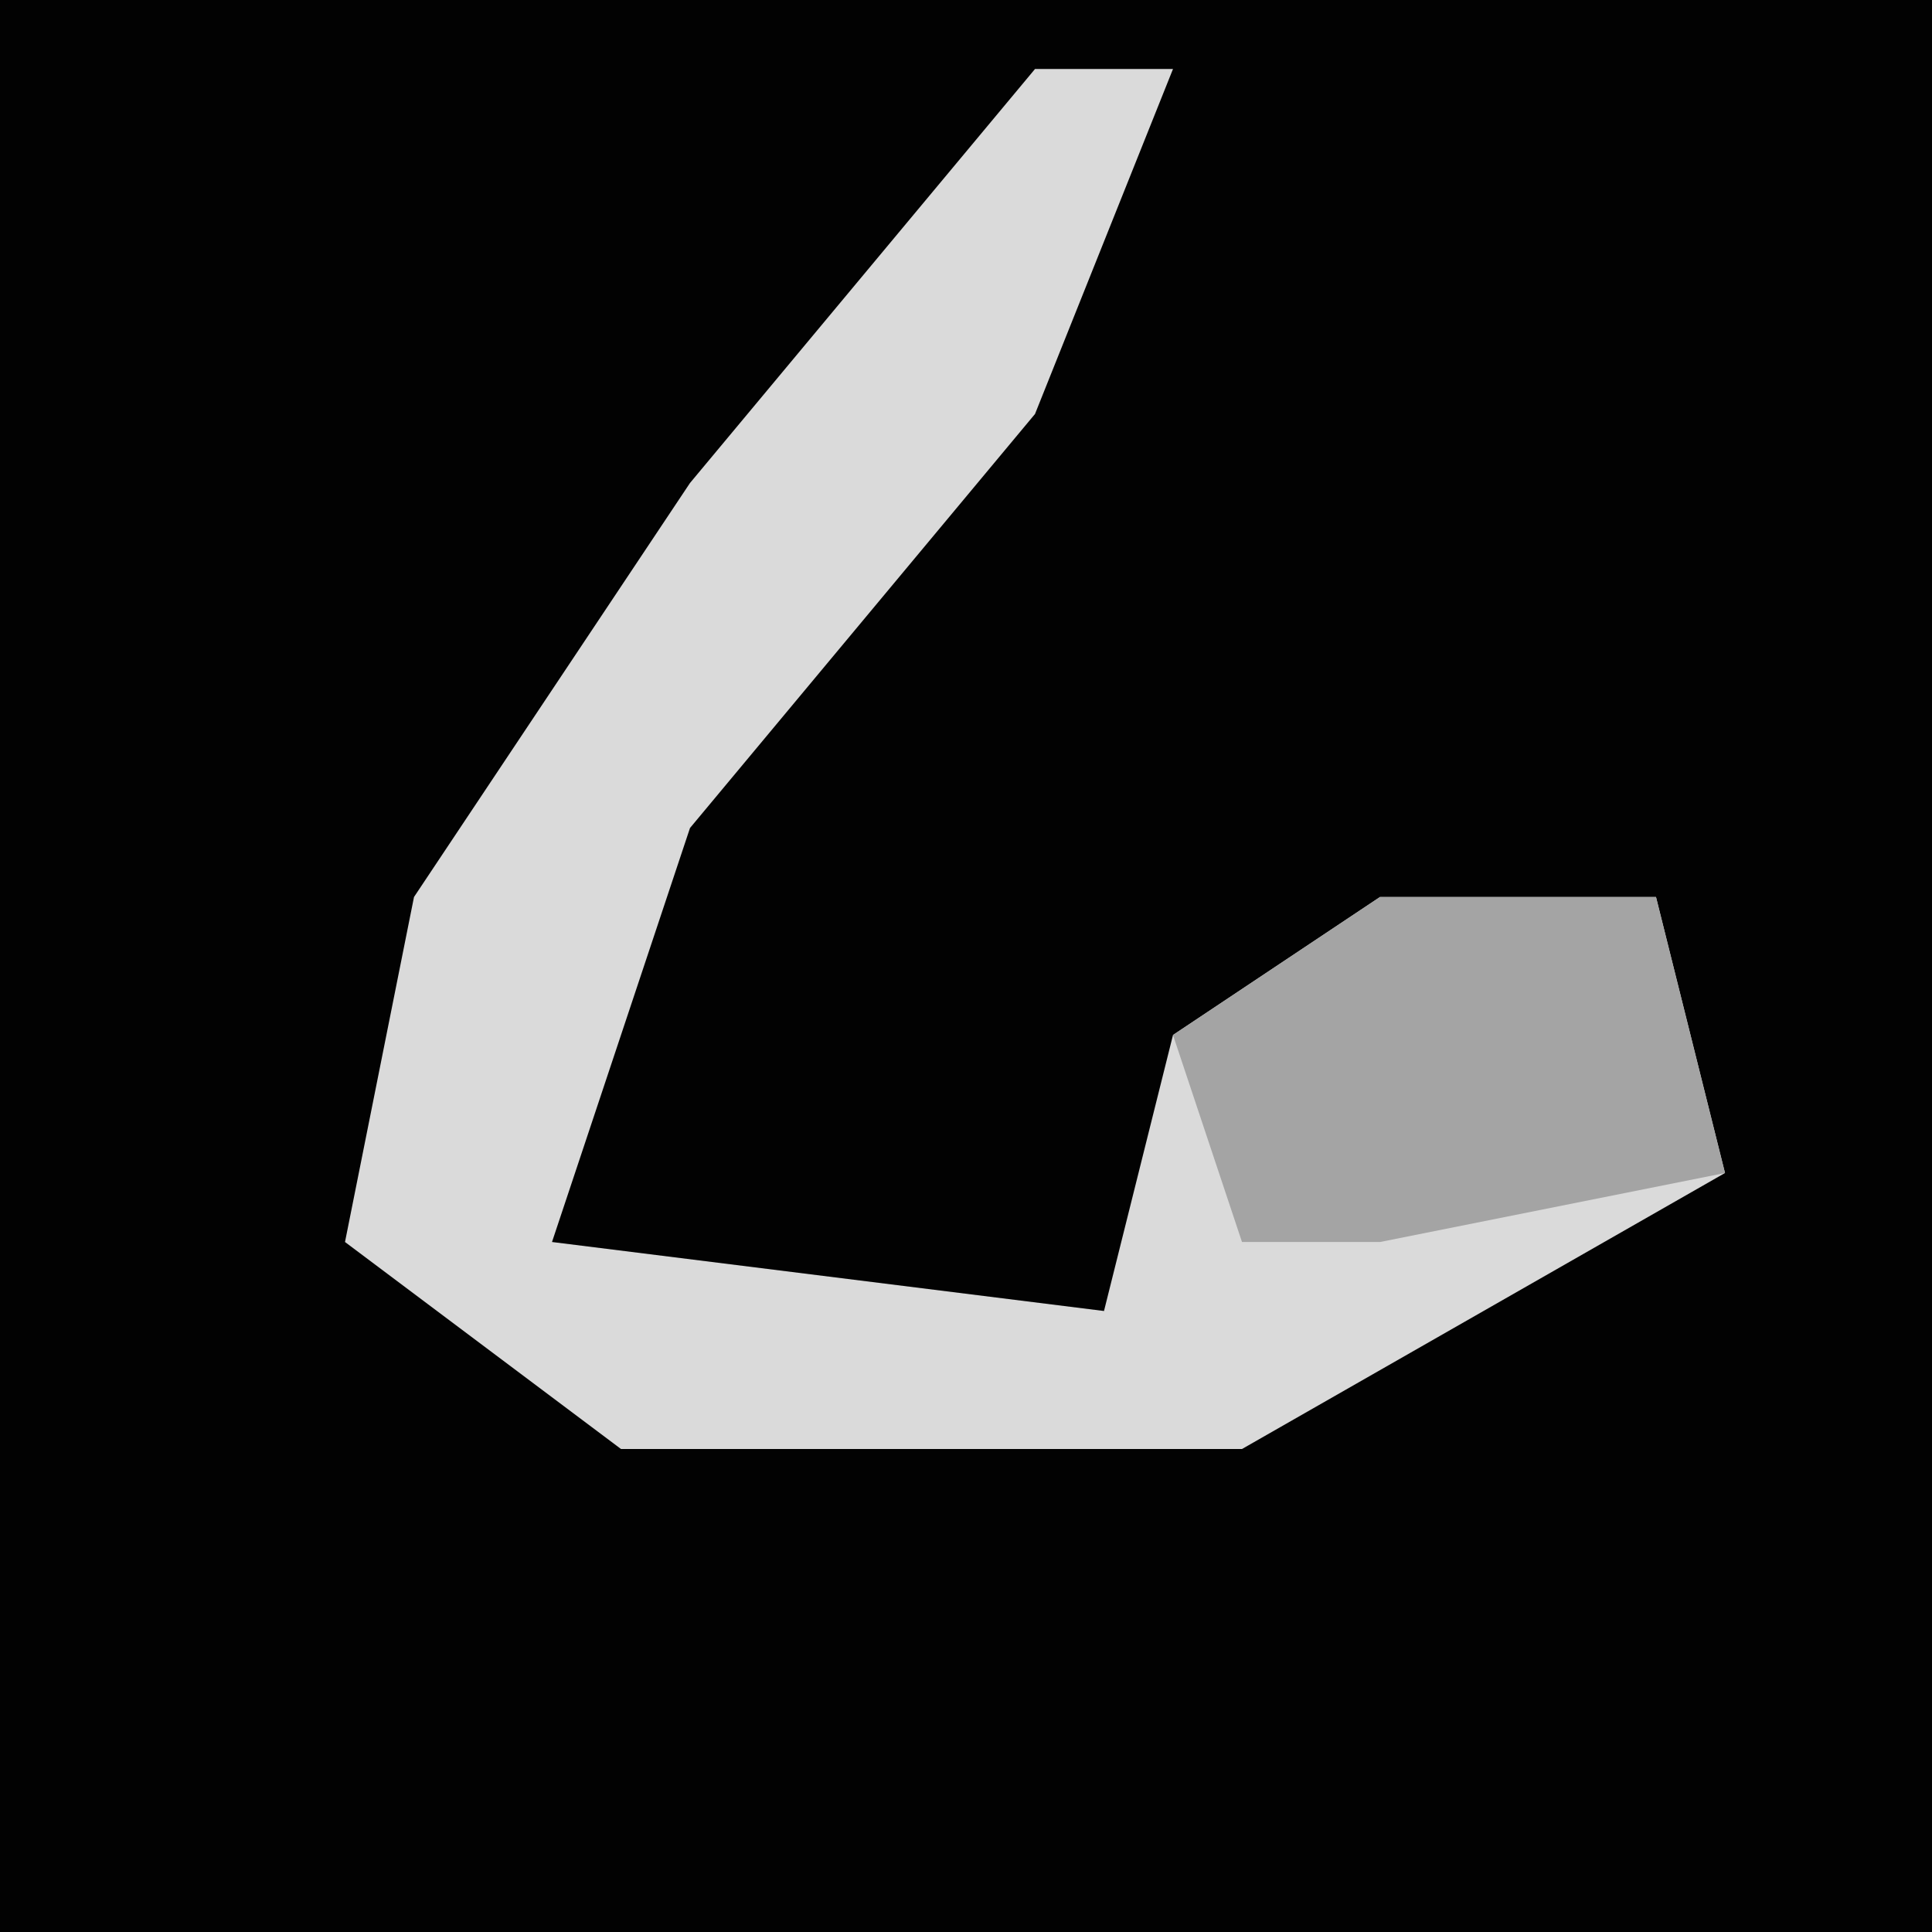 <?xml version="1.0" encoding="UTF-8"?>
<svg version="1.1" xmlns="http://www.w3.org/2000/svg" width="28" height="28">
<path d="M0,0 L28,0 L28,28 L0,28 Z " fill="#020202" transform="translate(0,0)"/>
<path d="M0,0 L2,0 L0,5 L-5,11 L-7,17 L1,18 L2,14 L5,12 L9,12 L10,16 L3,20 L-6,20 L-10,17 L-9,12 L-5,6 Z " fill="#DADADA" transform="translate(15,1)"/>
<path d="M0,0 L4,0 L5,4 L0,5 L-2,5 L-3,2 Z " fill="#A4A4A4" transform="translate(20,13)"/>
</svg>
